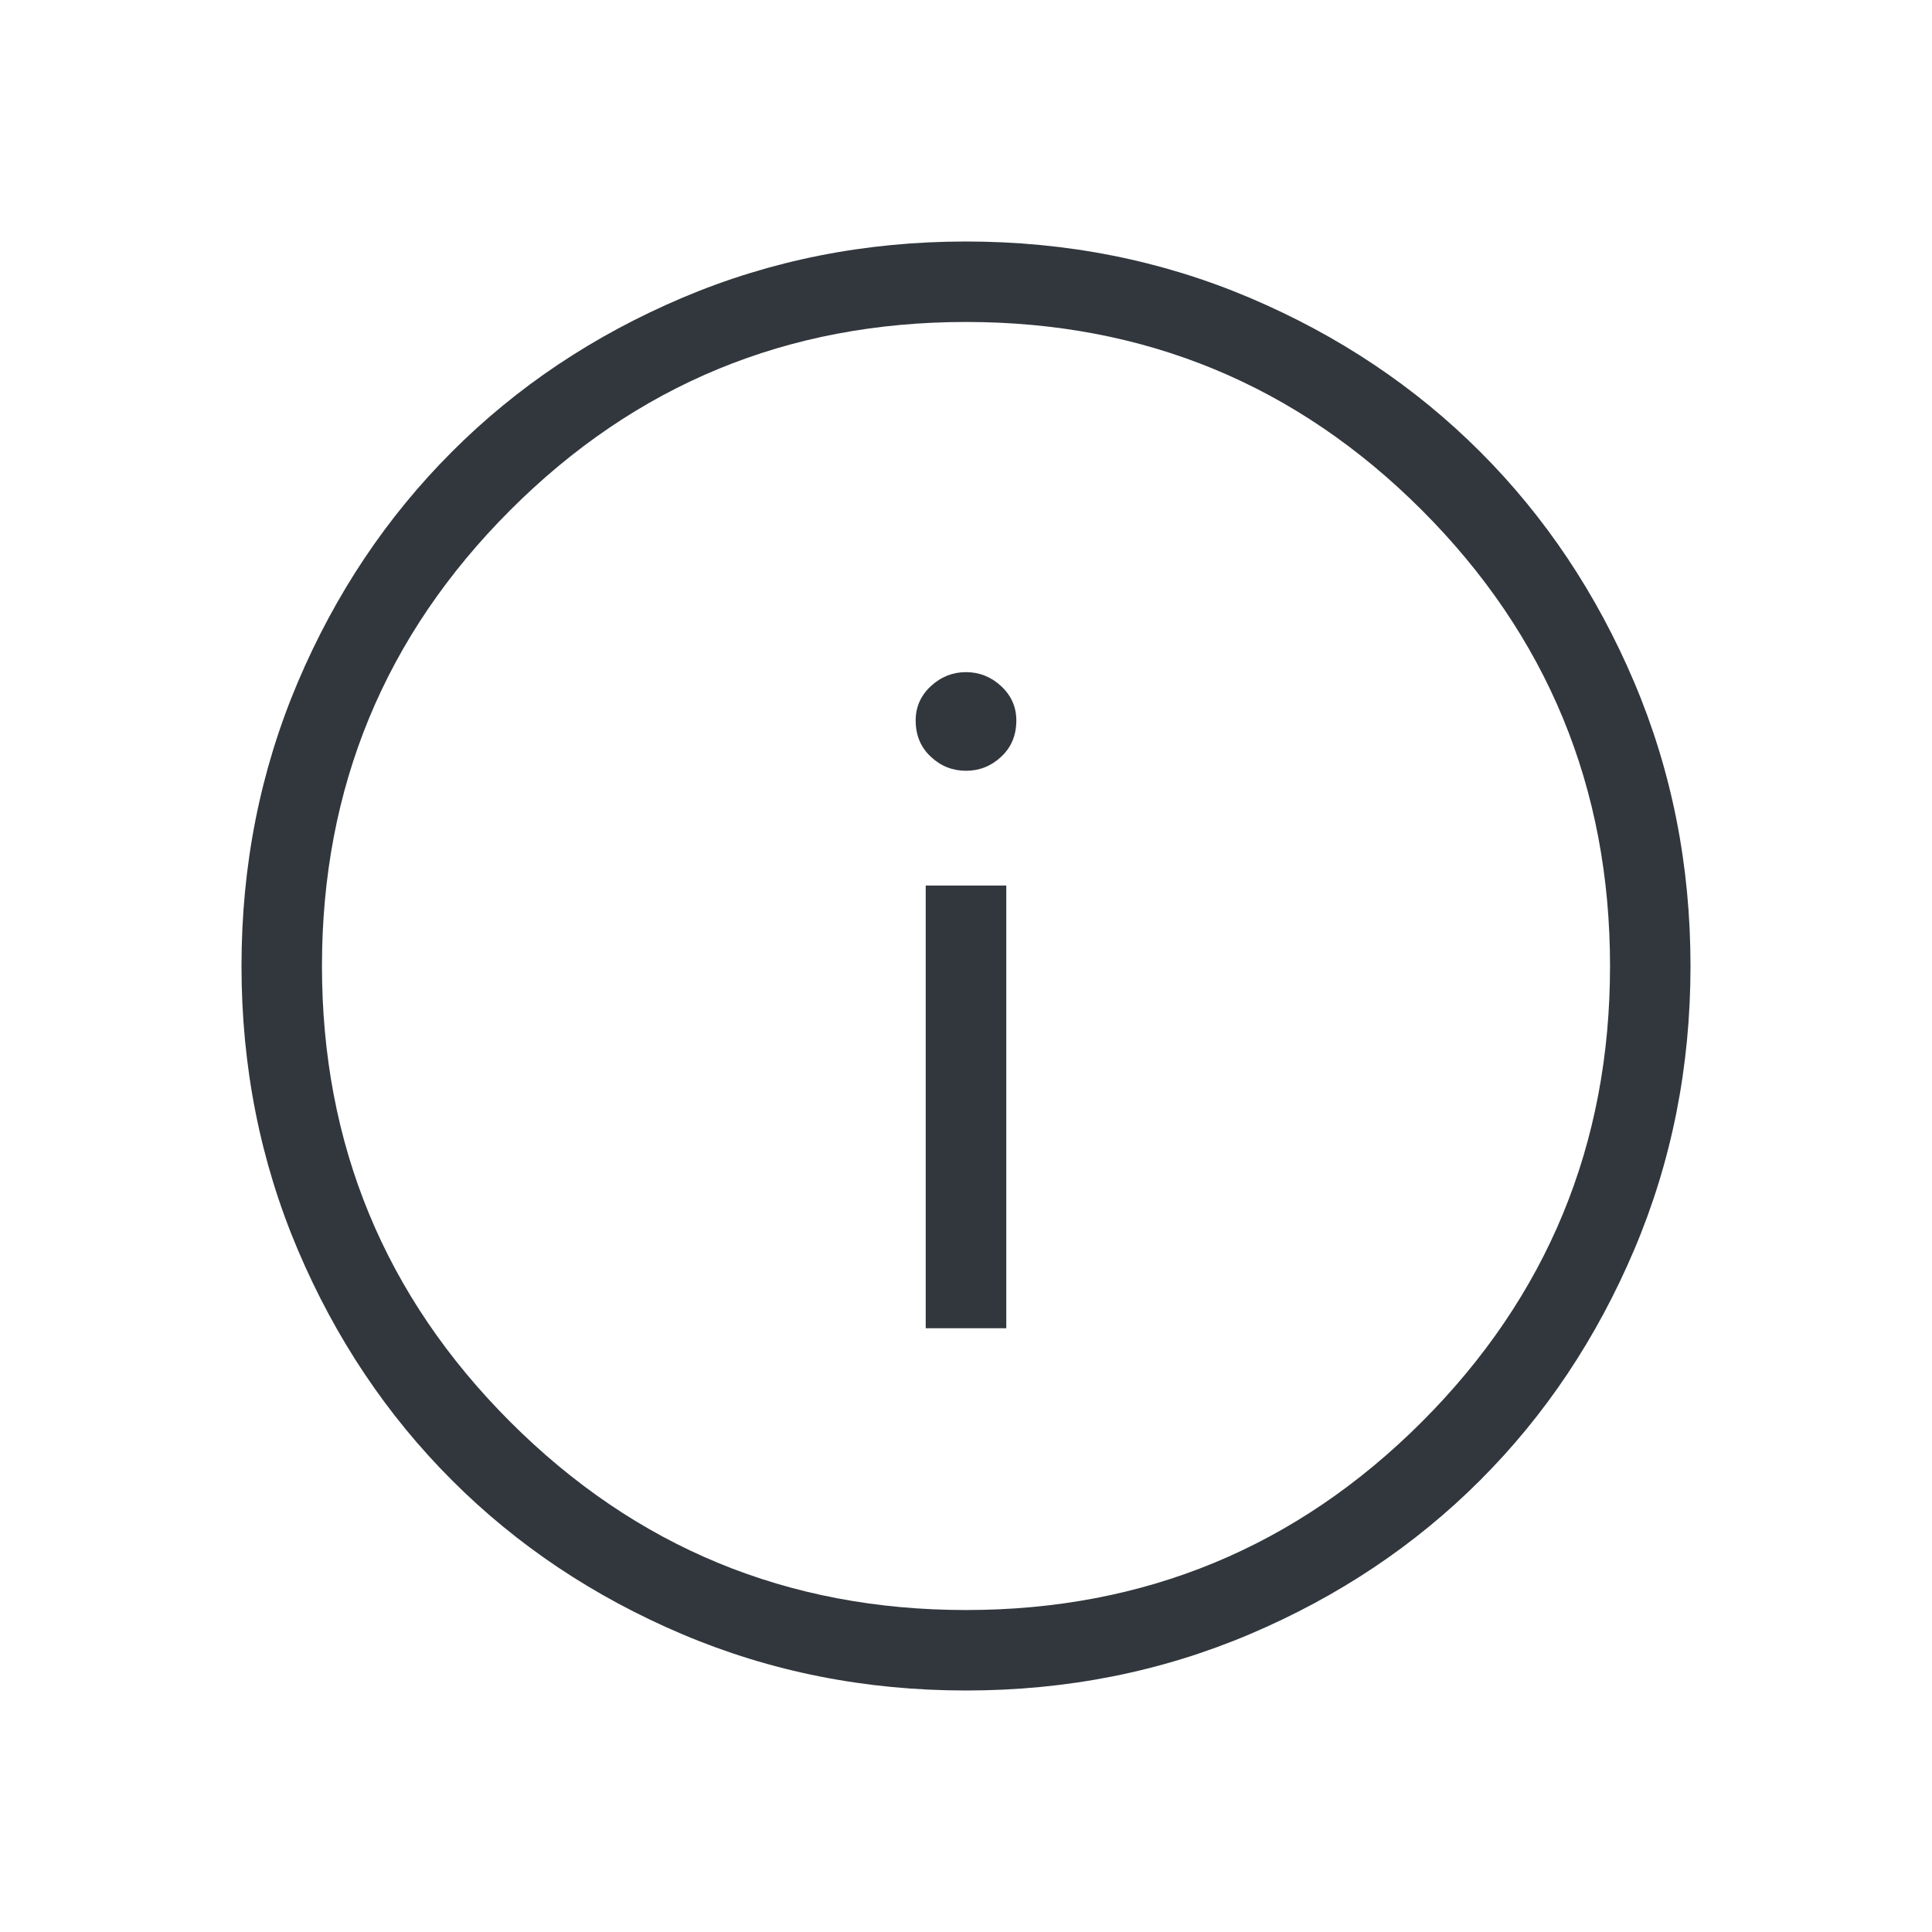 <svg width="20" height="20" viewBox="0 0 20 20" fill="none" xmlns="http://www.w3.org/2000/svg">
<mask id="mask0_703_2282" style="mask-type:alpha" maskUnits="userSpaceOnUse" x="0" y="0" width="20" height="20">
<rect width="20" height="20" fill="#C4C4C4"/>
</mask>
<g mask="url(#mask0_703_2282)">
<path d="M9.583 13.75H10.417V9.167H9.583V13.75ZM10 7.979C10.139 7.979 10.261 7.931 10.365 7.833C10.469 7.736 10.521 7.611 10.521 7.458C10.521 7.319 10.469 7.201 10.365 7.104C10.261 7.007 10.139 6.958 10 6.958C9.861 6.958 9.739 7.007 9.635 7.104C9.531 7.201 9.479 7.319 9.479 7.458C9.479 7.611 9.531 7.736 9.635 7.833C9.739 7.931 9.861 7.979 10 7.979ZM10 17.5C8.958 17.5 7.979 17.306 7.062 16.917C6.146 16.528 5.351 15.997 4.678 15.323C4.004 14.649 3.472 13.854 3.083 12.938C2.694 12.021 2.5 11.042 2.5 10C2.5 8.958 2.694 7.979 3.083 7.062C3.472 6.146 4.004 5.351 4.678 4.677C5.351 4.003 6.146 3.472 7.062 3.083C7.979 2.694 8.958 2.5 10 2.5C11.042 2.5 12.021 2.694 12.938 3.083C13.854 3.472 14.649 4.003 15.323 4.677C15.997 5.351 16.528 6.146 16.917 7.062C17.306 7.979 17.5 8.958 17.5 10C17.5 11.042 17.306 12.021 16.917 12.938C16.528 13.854 15.997 14.649 15.323 15.323C14.649 15.997 13.854 16.528 12.938 16.917C12.021 17.306 11.042 17.5 10 17.5ZM10 16.667C11.847 16.667 13.42 16.017 14.719 14.719C16.017 13.42 16.667 11.847 16.667 10C16.667 8.153 16.017 6.58 14.719 5.281C13.42 3.982 11.847 3.333 10 3.333C8.153 3.333 6.58 3.982 5.282 5.281C3.983 6.58 3.333 8.153 3.333 10C3.333 11.847 3.983 13.42 5.282 14.719C6.58 16.017 8.153 16.667 10 16.667Z" fill="#31373D"/>
</g>
</svg>

